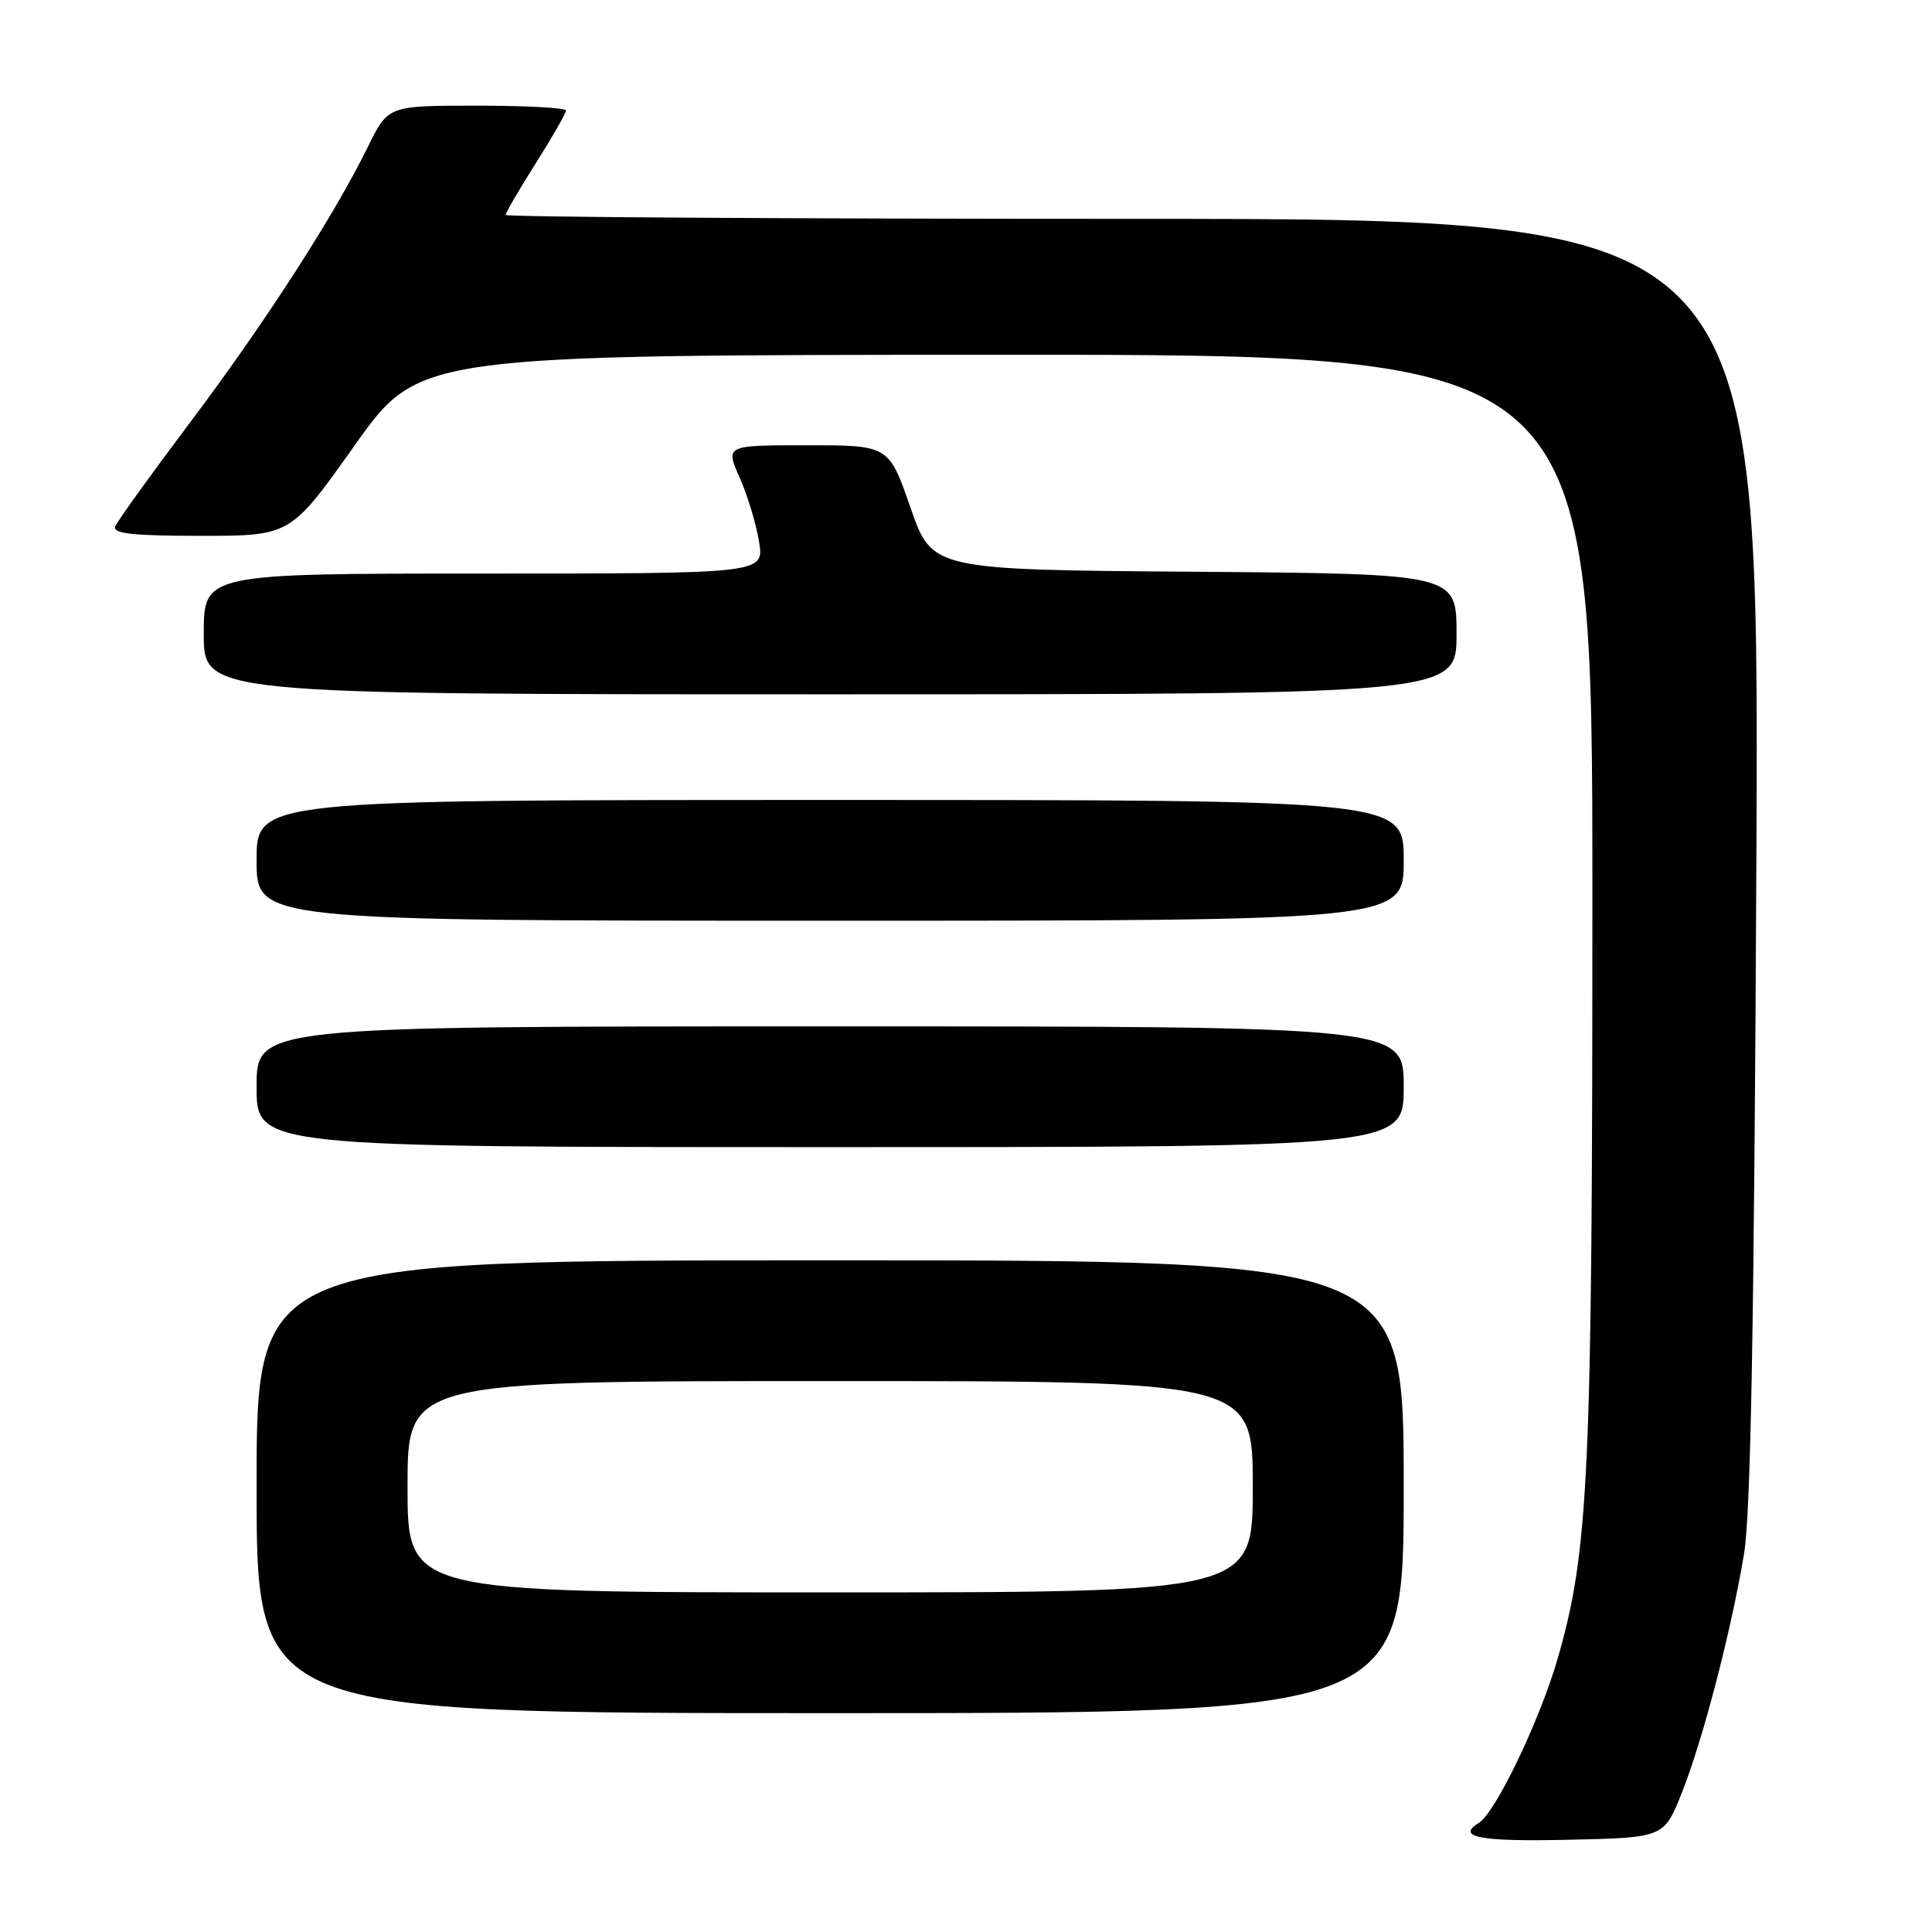 <?xml version="1.0" encoding="UTF-8" standalone="no"?>
<!DOCTYPE svg PUBLIC "-//W3C//DTD SVG 1.1//EN" "http://www.w3.org/Graphics/SVG/1.1/DTD/svg11.dtd" >
<svg xmlns="http://www.w3.org/2000/svg" xmlns:xlink="http://www.w3.org/1999/xlink" version="1.1" viewBox="0 0 256 256">
 <g >
 <path fill="currentColor"
d=" M 222.86 237.53 C 225.66 230.46 229.35 216.28 231.09 205.92 C 231.99 200.55 232.44 175.08 232.73 113.75 C 233.11 29.00 233.11 29.00 150.06 29.00 C 104.38 29.00 67.00 28.76 67.00 28.48 C 67.00 28.19 68.80 25.10 71.00 21.62 C 73.20 18.13 75.00 15.00 75.00 14.64 C 75.00 14.29 69.69 14.00 63.21 14.00 C 51.42 14.00 51.42 14.00 48.74 19.47 C 44.25 28.62 35.07 42.84 25.17 56.00 C 19.99 62.88 15.54 69.06 15.27 69.75 C 14.90 70.71 17.56 71.00 26.64 71.00 C 38.50 71.00 38.50 71.00 47.00 59.01 C 55.50 47.03 55.50 47.03 133.25 47.01 C 211.00 47.00 211.00 47.00 211.00 118.89 C 211.00 195.35 210.54 205.45 206.40 219.77 C 204.04 227.93 198.18 240.15 195.98 241.52 C 192.88 243.43 196.05 244.04 207.75 243.78 C 220.49 243.50 220.49 243.50 222.86 237.53 Z  M 186.00 197.00 C 186.00 167.00 186.00 167.00 110.00 167.00 C 34.00 167.00 34.00 167.00 34.00 197.00 C 34.00 227.00 34.00 227.00 110.00 227.00 C 186.00 227.00 186.00 227.00 186.00 197.00 Z  M 186.00 144.00 C 186.00 136.00 186.00 136.00 110.00 136.00 C 34.00 136.00 34.00 136.00 34.00 144.00 C 34.00 152.00 34.00 152.00 110.00 152.00 C 186.00 152.00 186.00 152.00 186.00 144.00 Z  M 186.00 114.00 C 186.00 106.00 186.00 106.00 110.00 106.00 C 34.00 106.00 34.00 106.00 34.00 114.00 C 34.00 122.00 34.00 122.00 110.00 122.00 C 186.00 122.00 186.00 122.00 186.00 114.00 Z  M 193.00 84.01 C 193.00 76.03 193.00 76.03 158.25 75.76 C 123.50 75.50 123.50 75.50 120.64 67.25 C 117.77 59.00 117.77 59.00 106.94 59.00 C 96.11 59.00 96.11 59.00 98.01 63.29 C 99.06 65.65 100.21 69.48 100.58 71.79 C 101.26 76.00 101.26 76.00 64.13 76.00 C 27.00 76.00 27.00 76.00 27.00 84.00 C 27.00 92.00 27.00 92.00 110.00 92.00 C 193.00 92.00 193.00 92.00 193.00 84.01 Z  M 54.00 197.00 C 54.00 183.00 54.00 183.00 110.00 183.00 C 166.00 183.00 166.00 183.00 166.00 197.00 C 166.00 211.00 166.00 211.00 110.00 211.00 C 54.00 211.00 54.00 211.00 54.00 197.00 Z "/>
</g>
</svg>